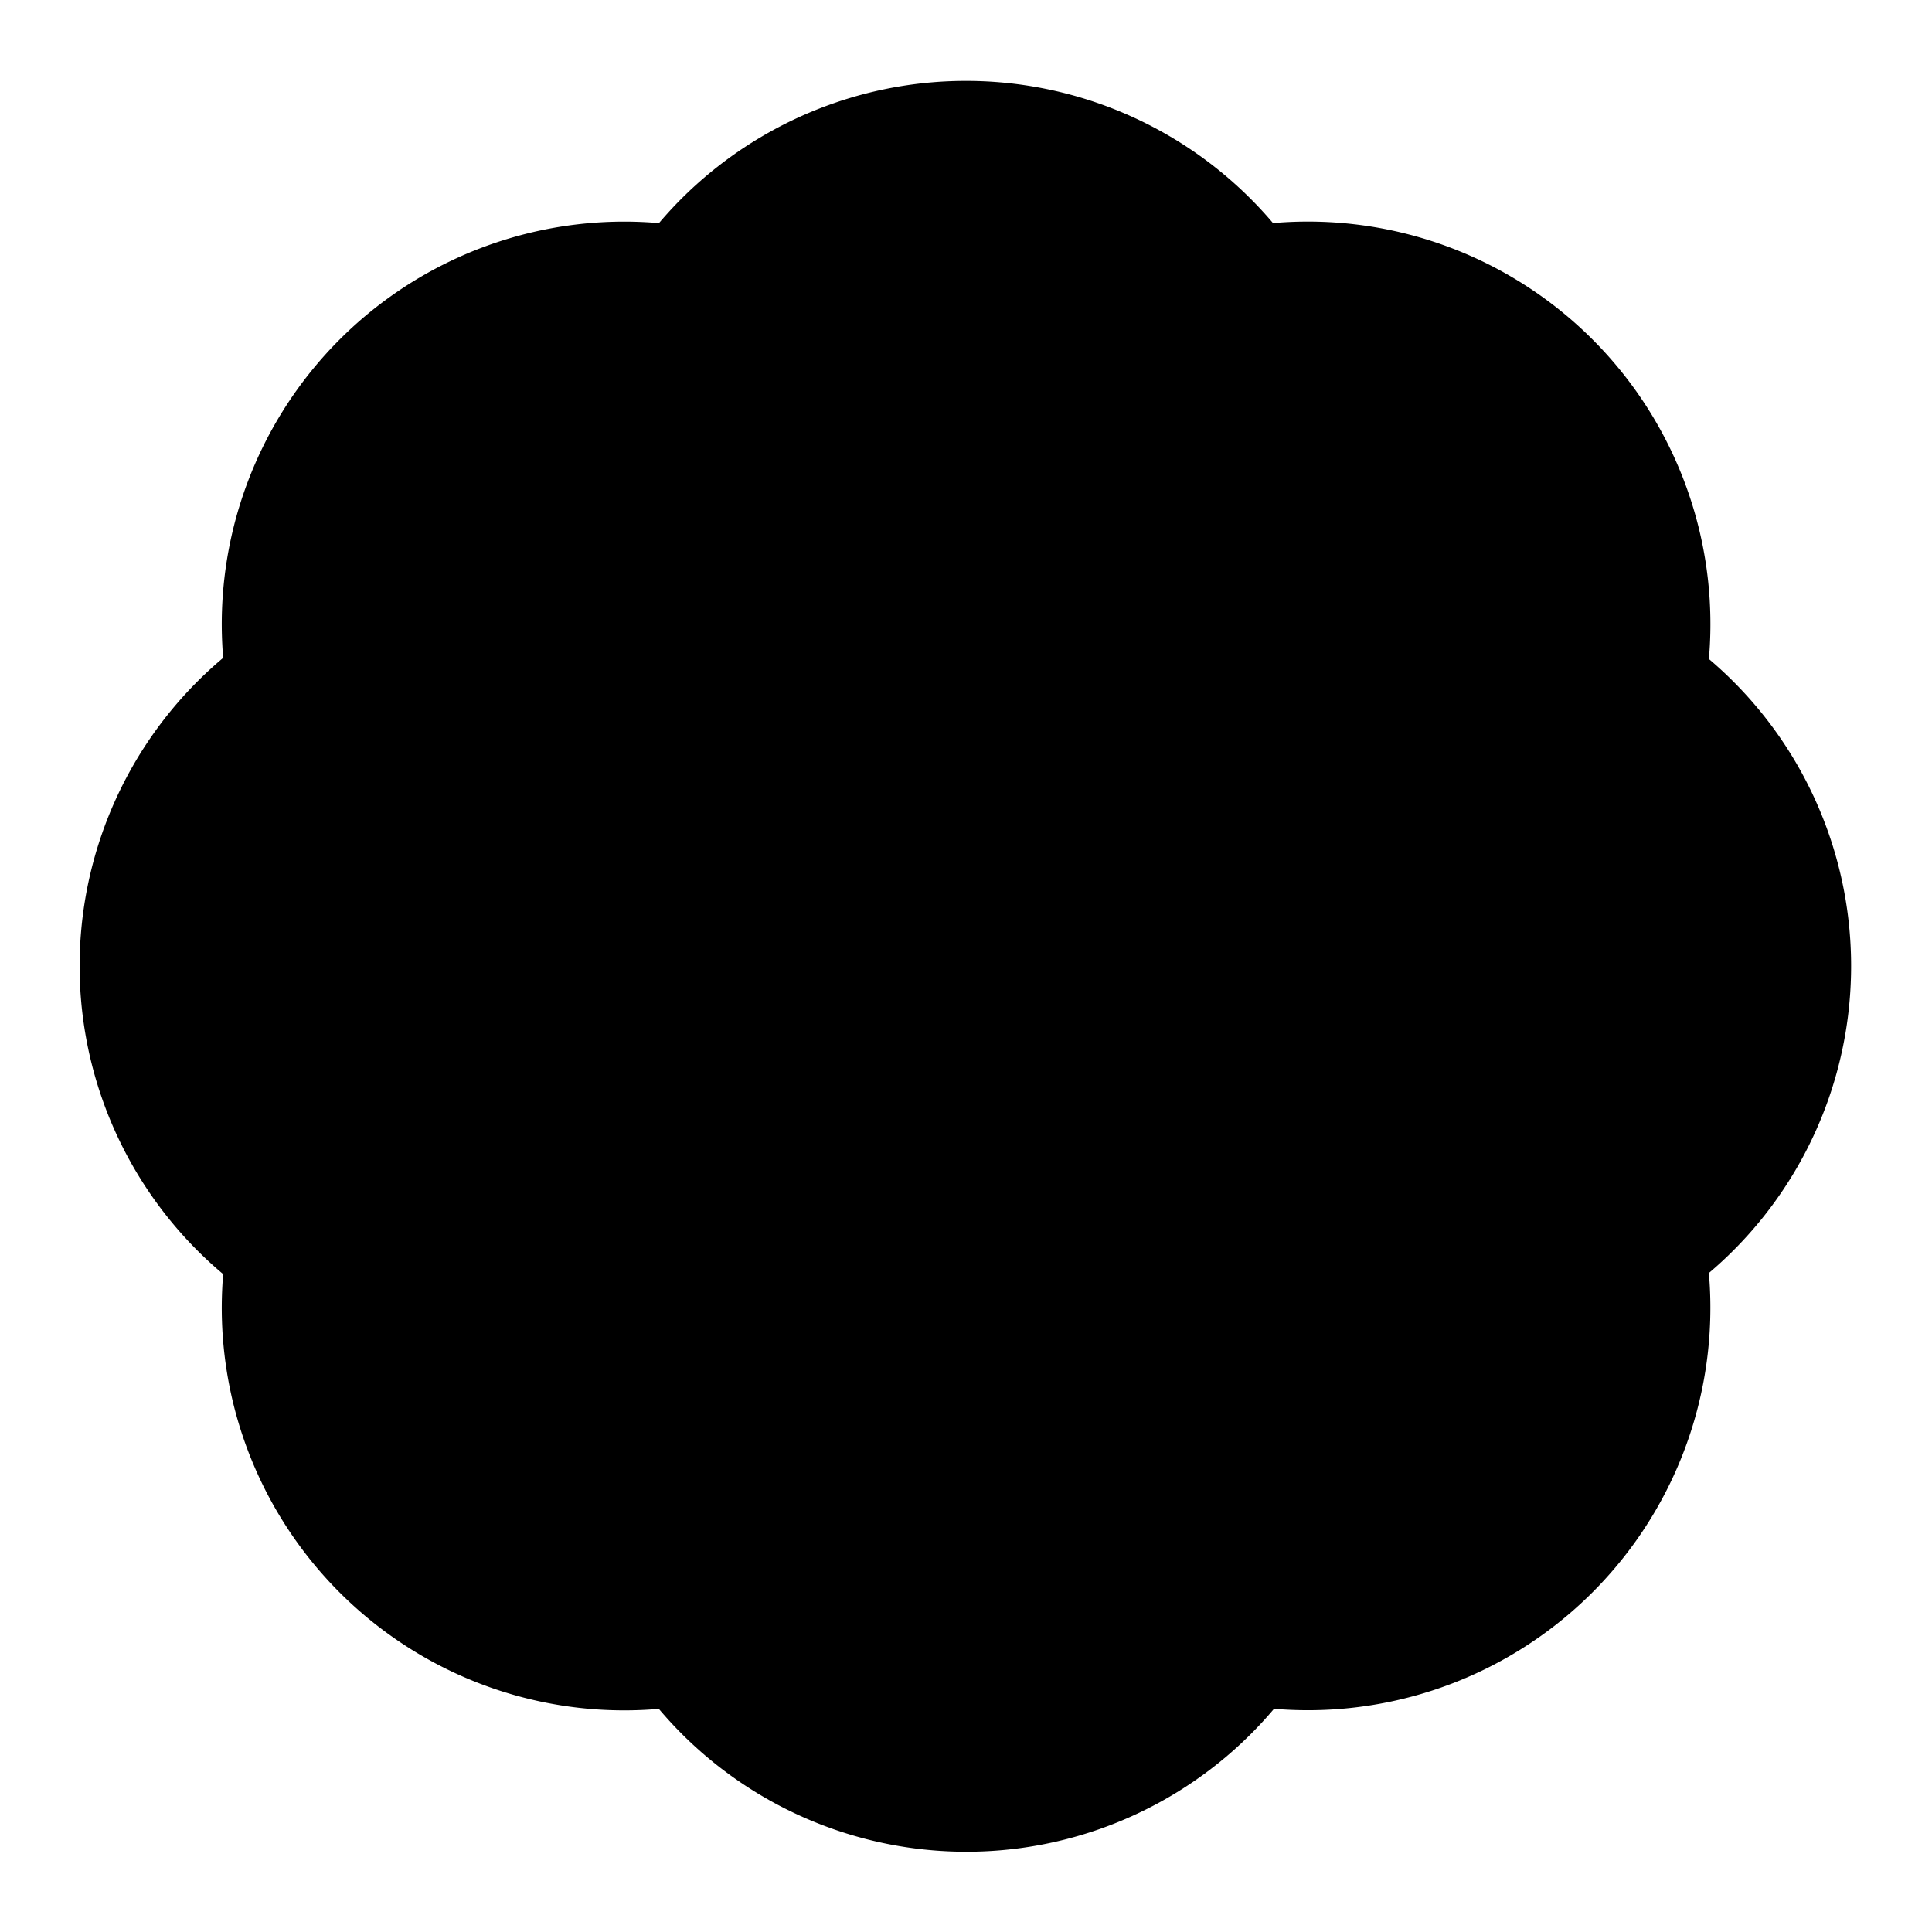 <!-- @license lucide-static v0.417.0 - ISC -->
<svg
    xmlns="http://www.w3.org/2000/svg"
    class="lucide lucide-badge-alert"
    width="24"
    height="24"
    viewBox="0 0 24 24"
    fill="currentColor"
    stroke="currentColor"
    stroke-width="2"
    stroke-linecap="round"
    stroke-linejoin="round"
>
    <path
        vector-effect="non-scaling-stroke"
        d="M3.85 8.62a4 4 0 0 1 4.78-4.77 4 4 0 0 1 6.74 0 4 4 0 0 1 4.78 4.78 4 4 0 0 1 0 6.74 4 4 0 0 1-4.77 4.78 4 4 0 0 1-6.75 0 4 4 0 0 1-4.78-4.77 4 4 0 0 1 0-6.76Z"
    />
    <line vector-effect="non-scaling-stroke" x1="12" x2="12" y1="8" y2="12" />
    <line vector-effect="non-scaling-stroke" x1="12" x2="12.01" y1="16" y2="16" />
</svg>

